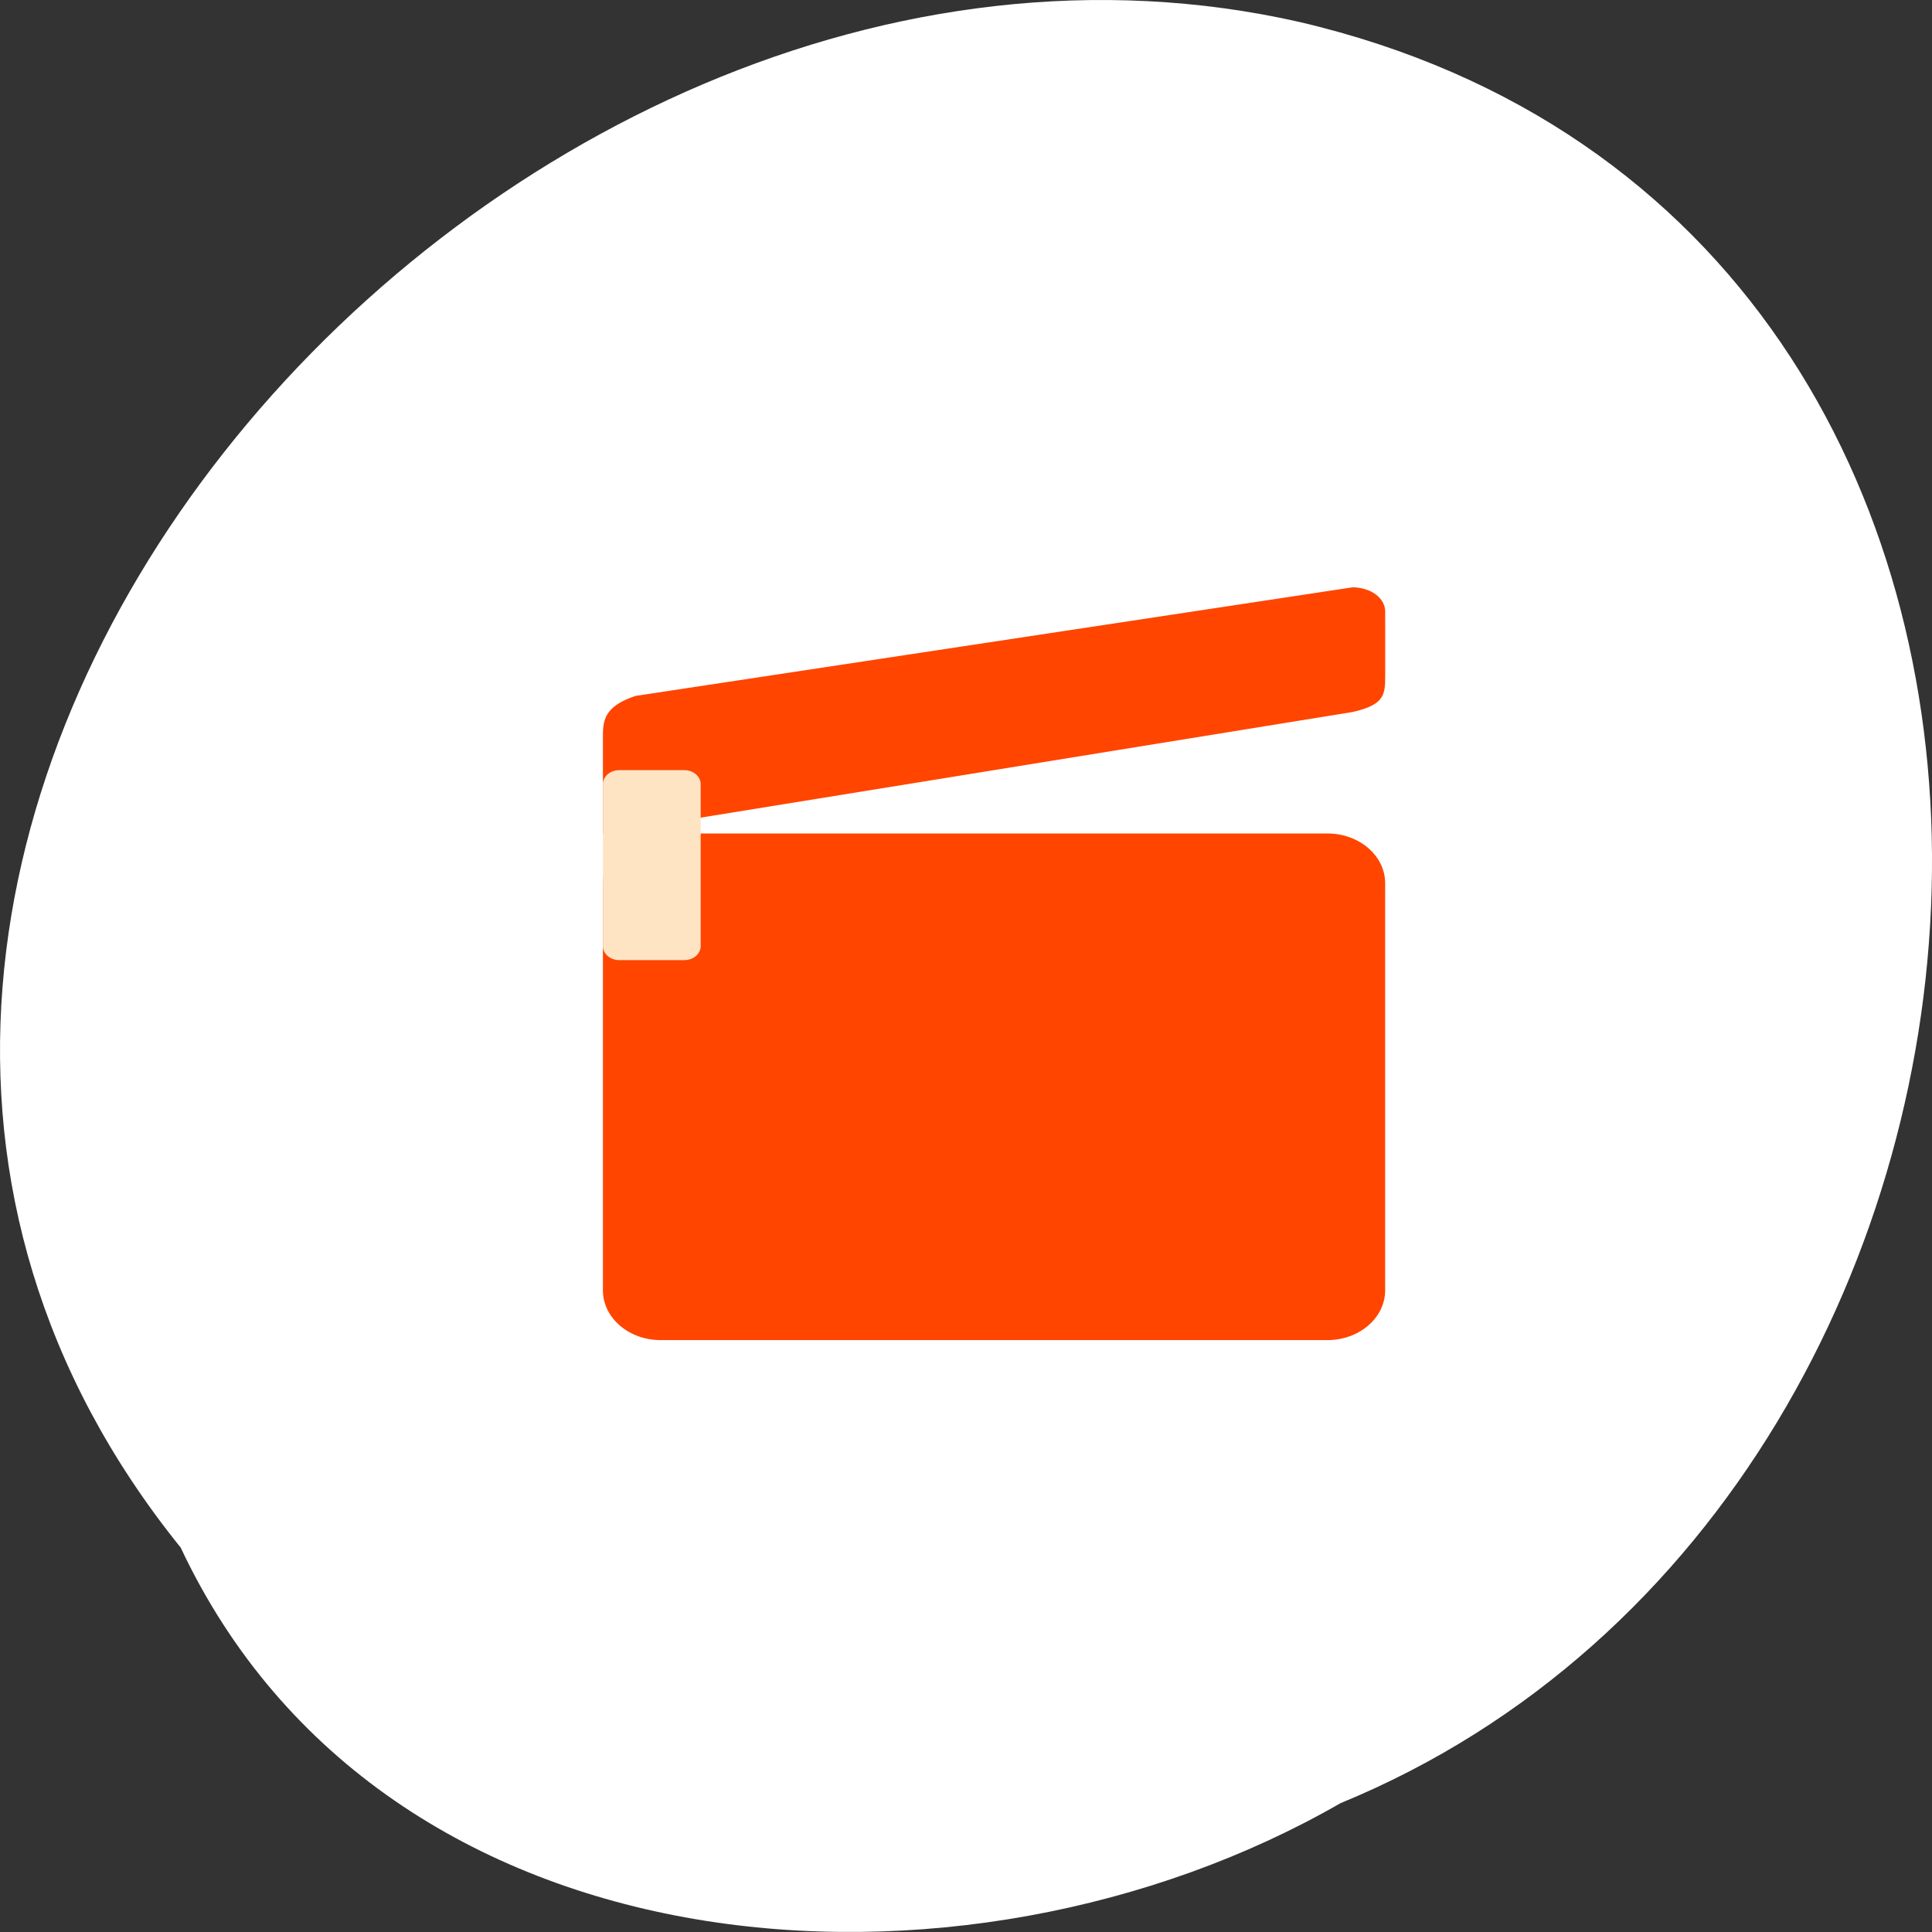 <svg xmlns="http://www.w3.org/2000/svg" viewBox="0 0 256 256"><rect x="0" y="0" width="256" height="256" fill="#333333" stroke="none"/><defs><clipPath><path transform="matrix(15.333 0 0 11.5 415 -125.5)" d="m -24 13 c 0 1.105 -0.672 2 -1.5 2 -0.828 0 -1.5 -0.895 -1.5 -2 0 -1.105 0.672 -2 1.5 -2 0.828 0 1.5 0.895 1.5 2 z"/></clipPath></defs><g transform="translate(0 -796.36)" fill="#fff"><path d="m 23.93 1001.41 c -75.07 -93.1 40.957 -226.49 148.29 -202.13 115.57 27.07 106.03 194.65 5.404 236.01 -50.08 28.811 -126.76 23.449 -153.69 -33.886 z" color="#000"/><g transform="matrix(4.319 0 0 4.196 28.06 822.88)"><g fill="#ff4500"><path d="m 12 20 l 23 -3.836 c 1 -0.234 1 -0.559 1 -1.168 v -2 c 0 -0.445 -0.457 -0.766 -1 -0.77 l -22 3.43 c -1 0.34 -1 0.816 -1 1.336 m 0 3.01"/><path d="m 13.773 20 h 20.453 c 0.98 0 1.773 0.703 1.773 1.57 v 12.855 c 0 0.871 -0.793 1.574 -1.773 1.574 h -20.453 c -0.98 0 -1.773 -0.703 -1.773 -1.574 v -12.855 c 0 -0.867 0.793 -1.57 1.773 -1.57 m 0 0"/></g><path d="m 12.5 18 h 2 c 0.277 0 0.5 0.199 0.5 0.445 v 5.109 c 0 0.246 -0.223 0.445 -0.5 0.445 h -2 c -0.277 0 -0.5 -0.199 -0.5 -0.445 v -5.109 c 0 -0.246 0.223 -0.445 0.5 -0.445 m 0 0" fill="#ffe4c4"/></g></g></svg>